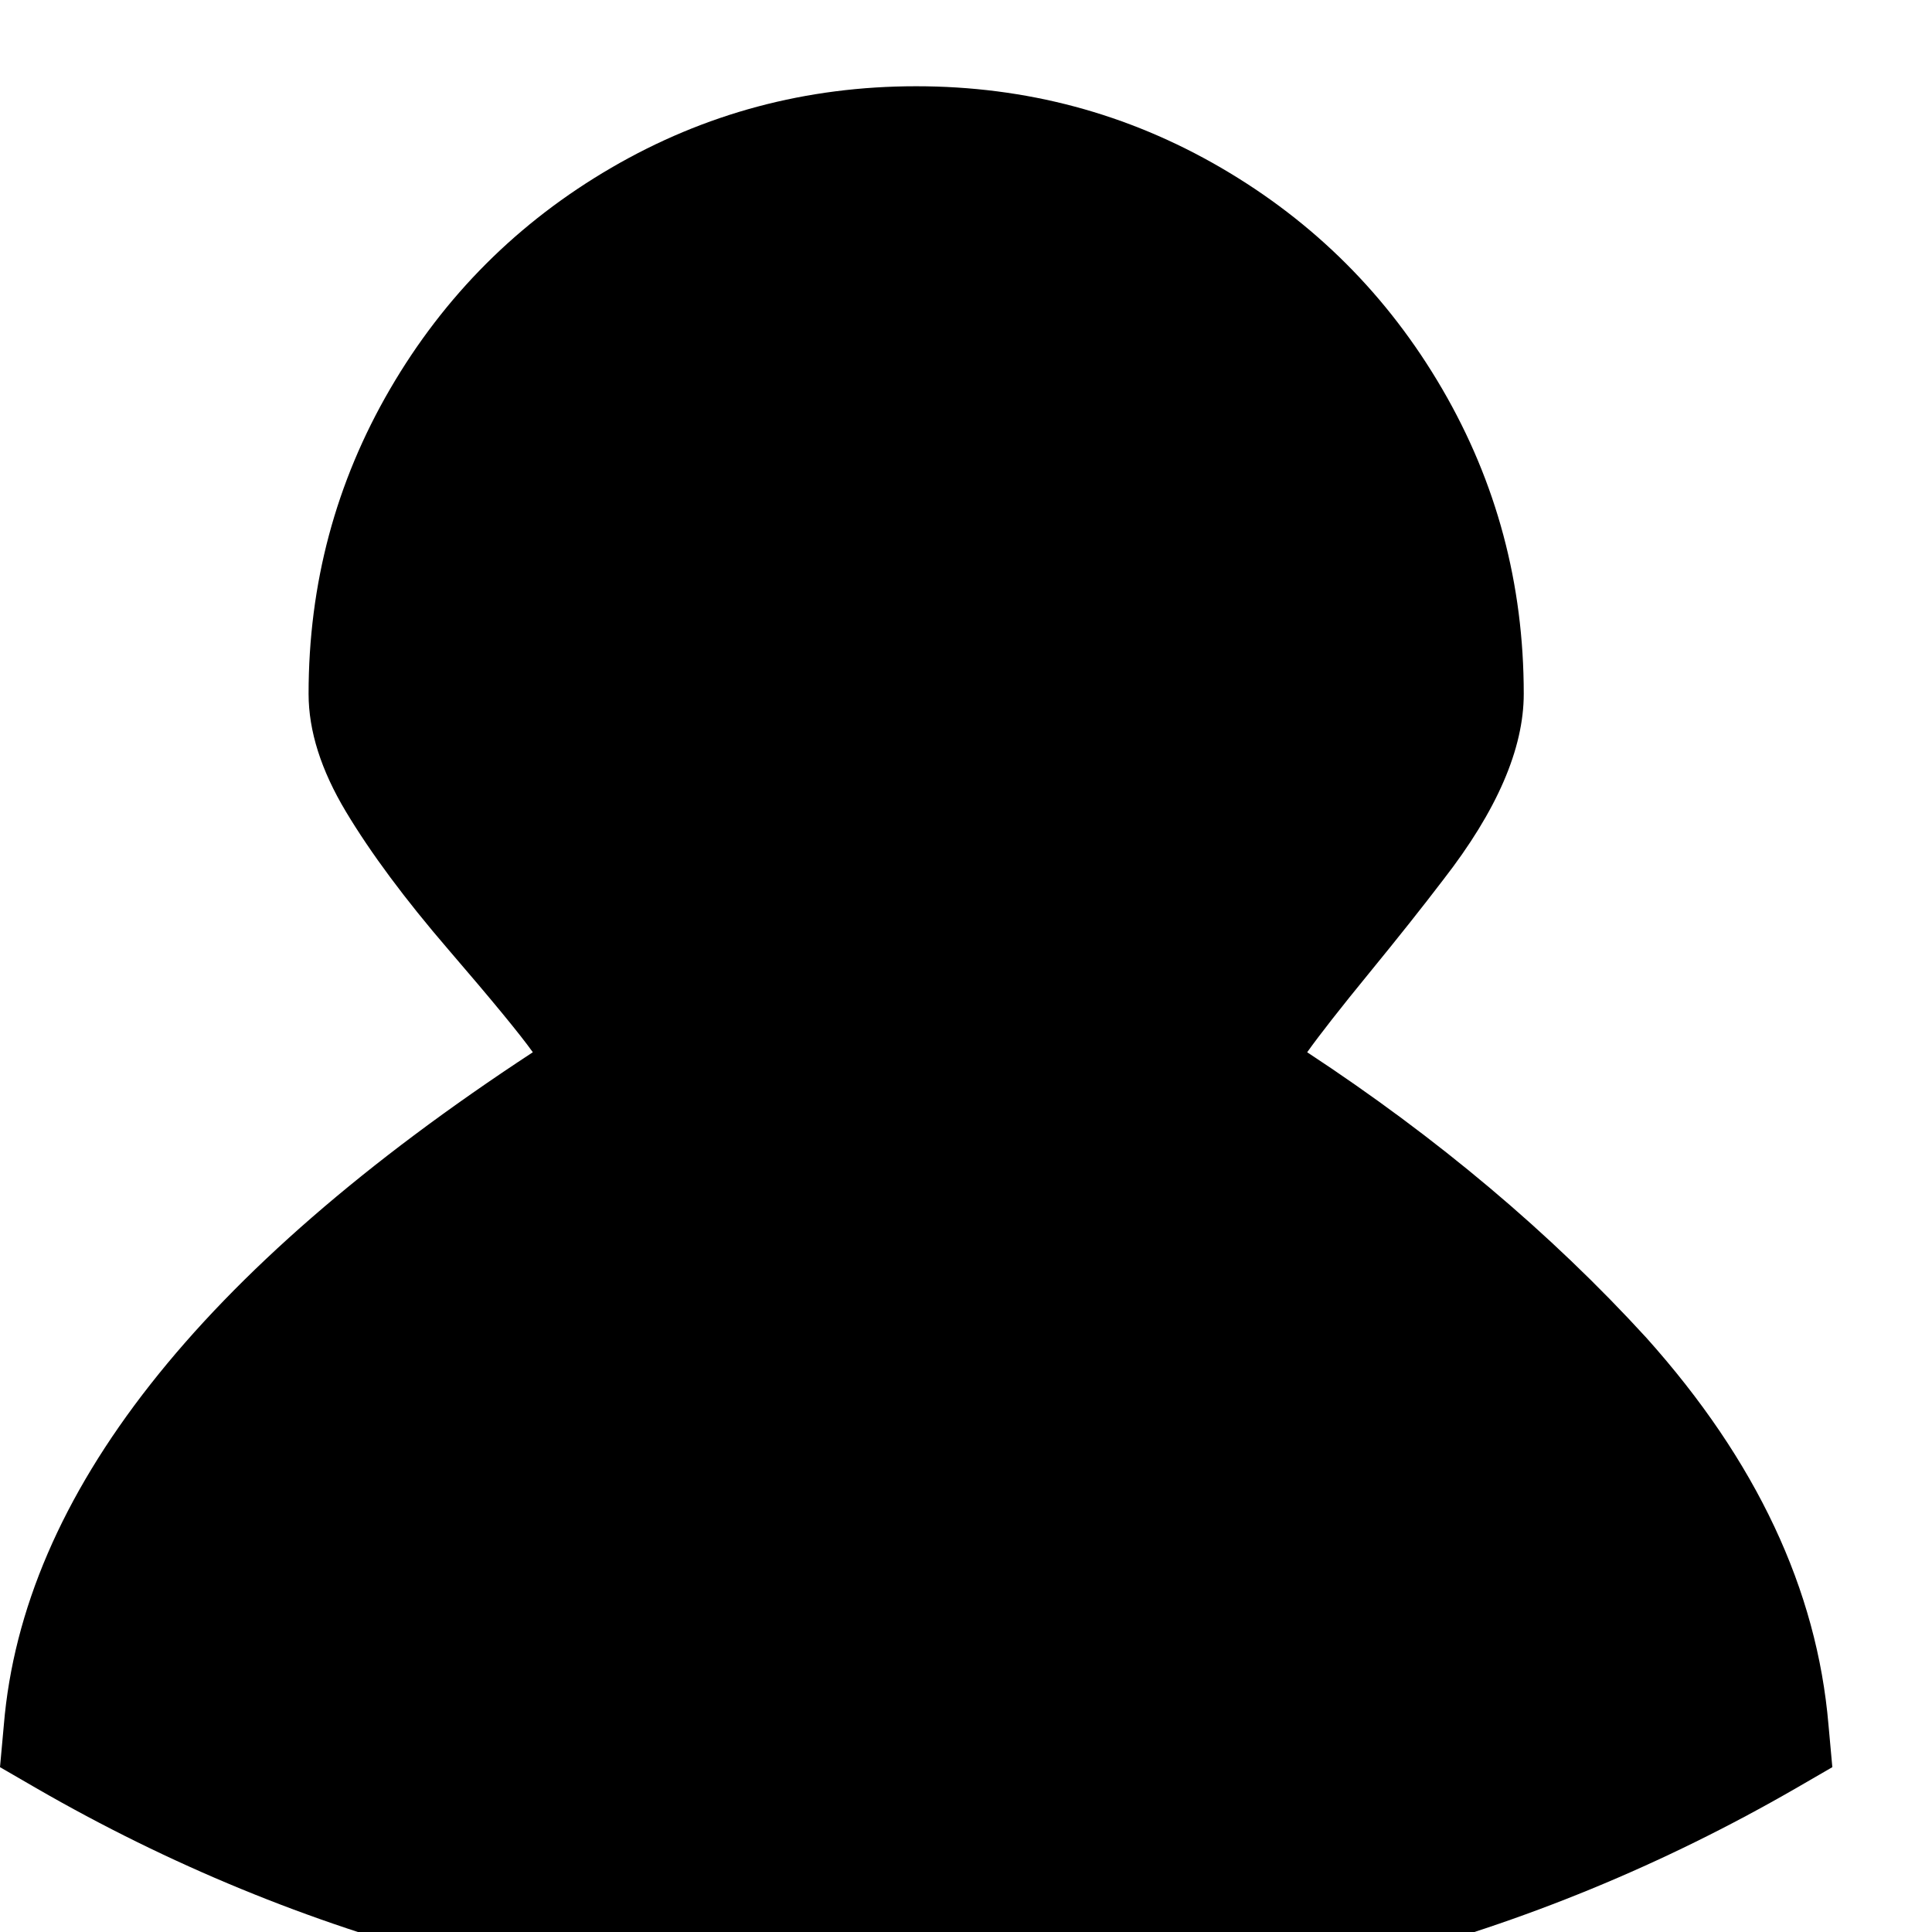 <svg xmlns="http://www.w3.org/2000/svg" viewBox="0 0 1008 1008"><path fill="currentColor" d="M478 1053q-251 0-459-120L0 922l2-22q15-180 276-351-10-14-44-53.5t-53.5-72T161 362q0-86 42.5-159T319 87.5 478 45t159 42.5T752.5 203 795 362q0 43-42 97-16 21-38.5 48.5T682 549q102 67 177 149 86 96 95 202l2 22-19 11q-208 120-459 120z"/></svg>
